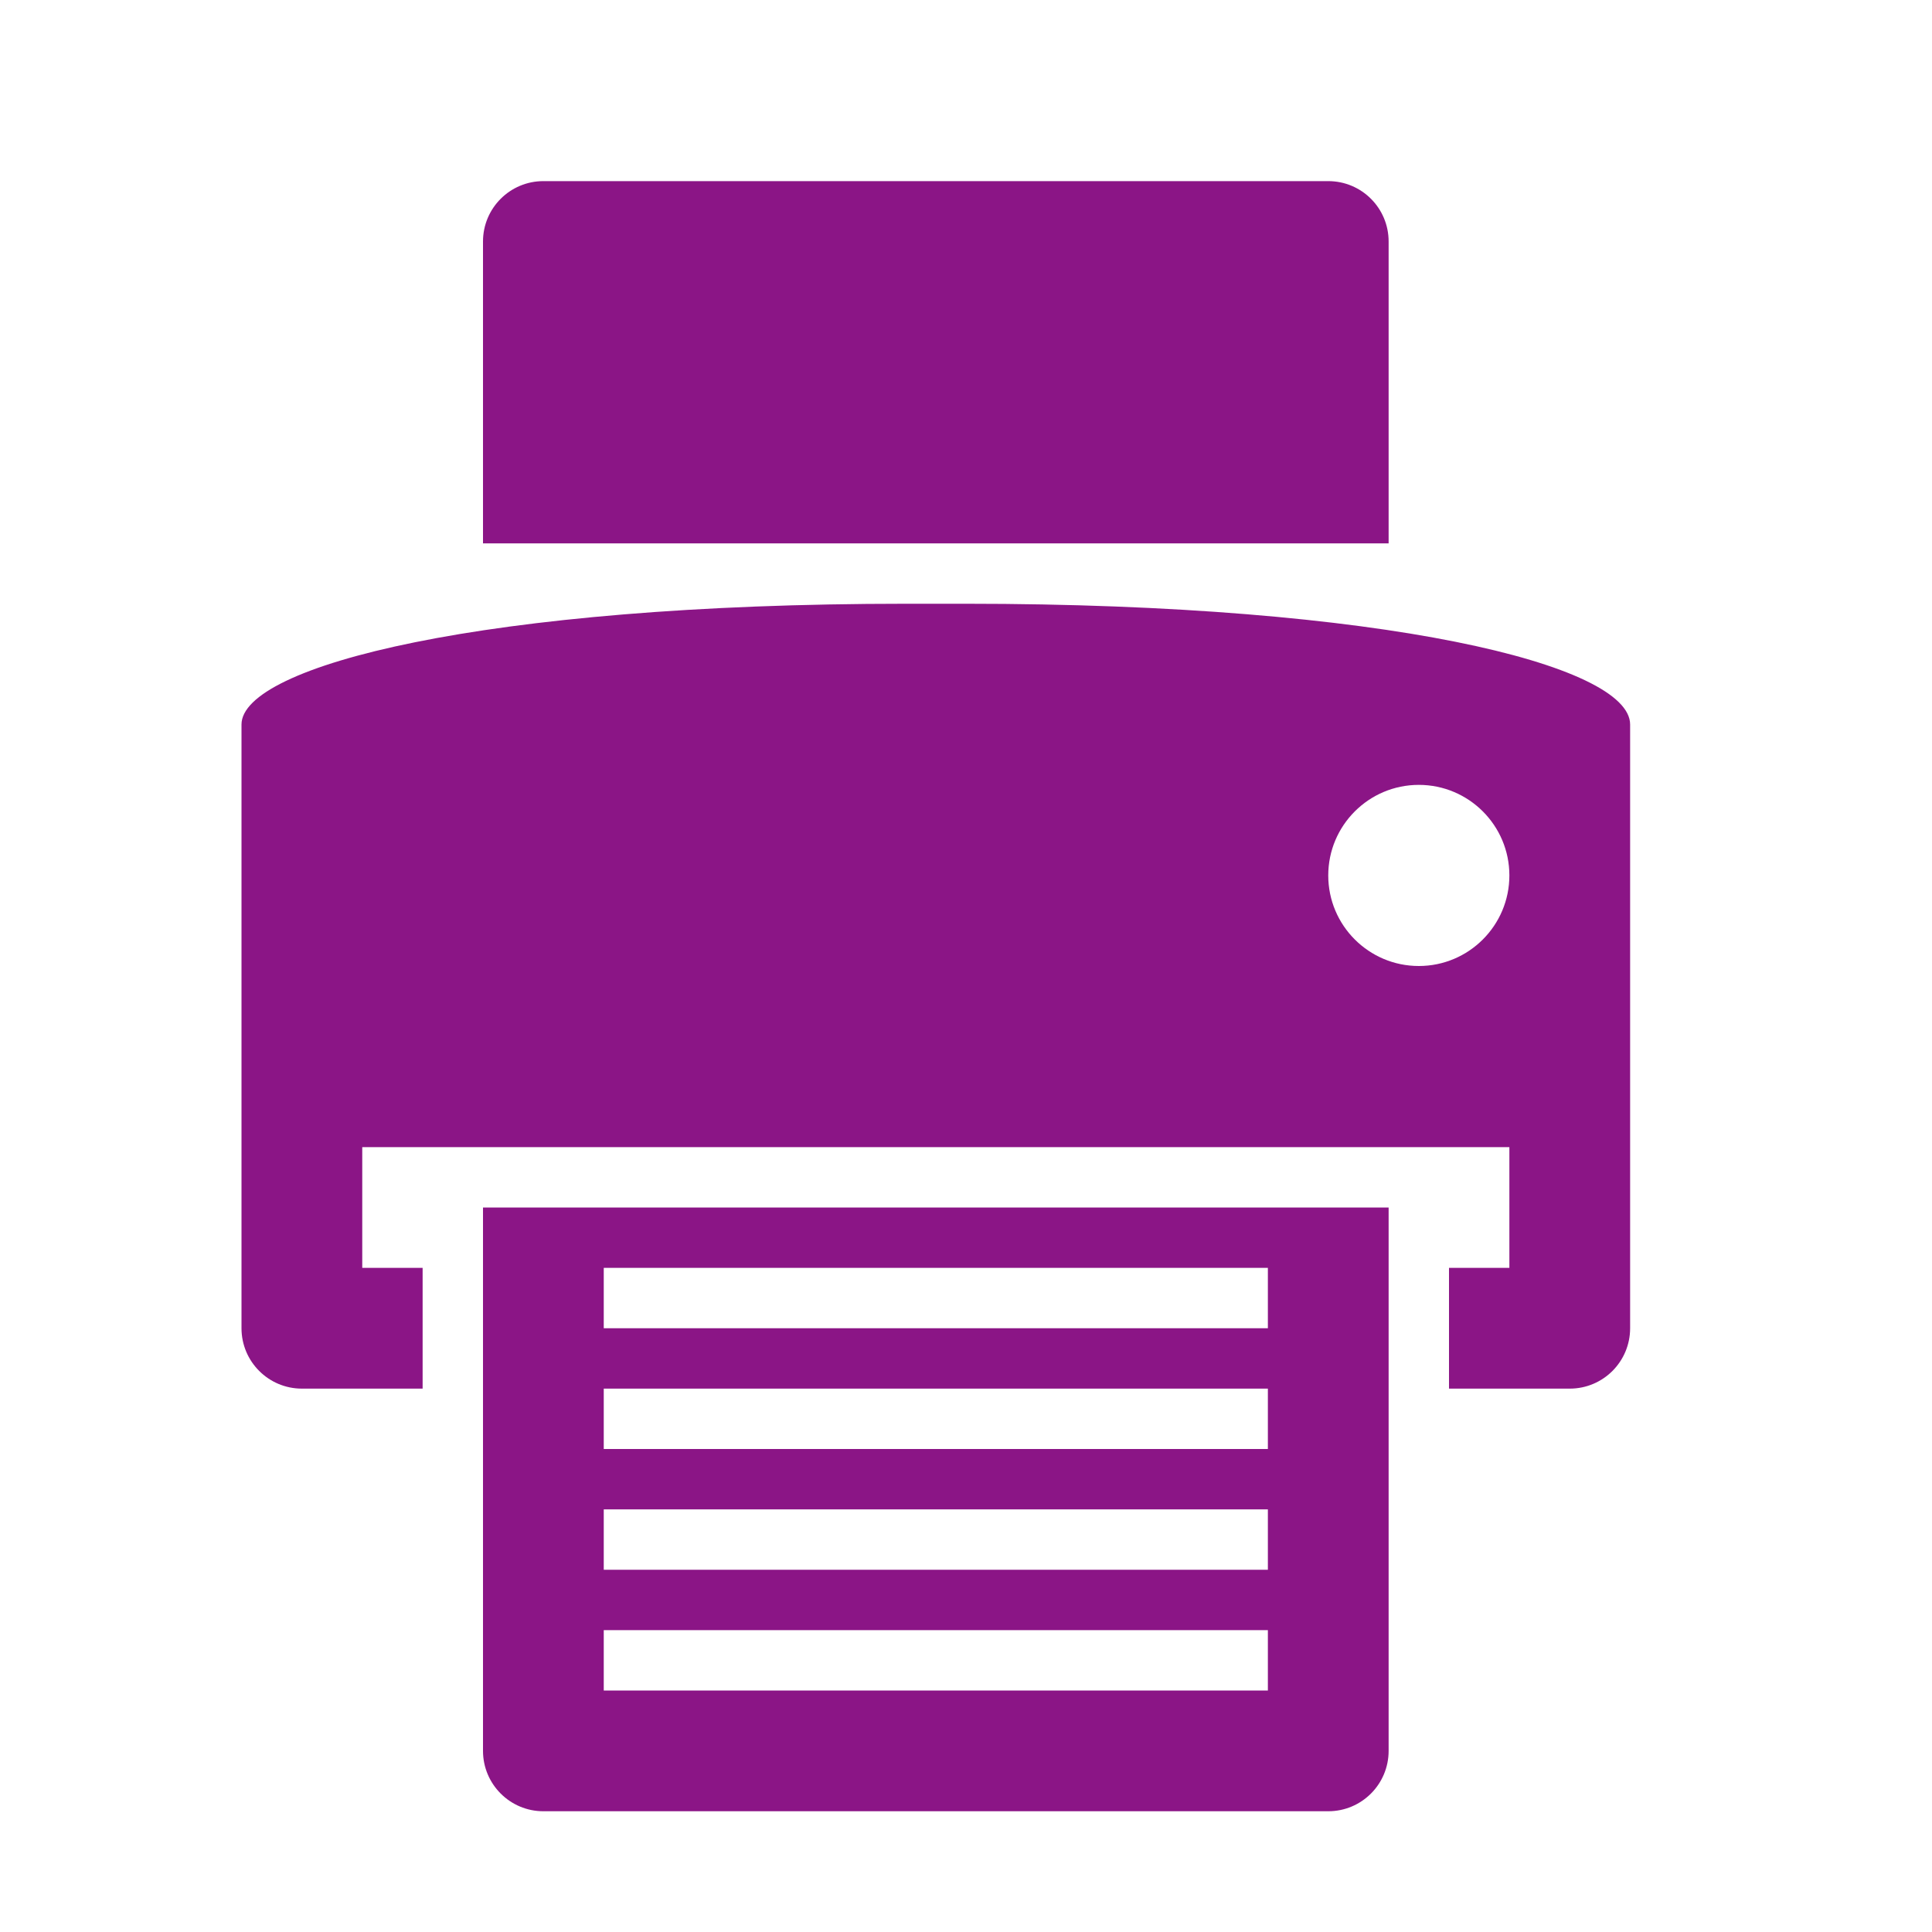 <?xml version="1.0" standalone="no"?><!DOCTYPE svg PUBLIC "-//W3C//DTD SVG 1.1//EN" "http://www.w3.org/Graphics/SVG/1.1/DTD/svg11.dtd"><svg t="1493367882672" class="icon" style="" viewBox="0 0 1024 1024" version="1.1" xmlns="http://www.w3.org/2000/svg" p-id="19636" xmlns:xlink="http://www.w3.org/1999/xlink" width="200" height="200"><defs><style type="text/css"></style></defs><path d="M832 736l-64 0 0-64 32 0 0-64-608 0 0 64 32 0 0 64-64 0c-17.664 0-32-14.336-32-32l0-320c0-30.944 128-64 352-64 11.872 0 22.368 0 32 0 222.016 0 352 32.32 352 64l0 320c0 17.664-14.304 32-32 32zM752 416c-26.496 0-48 21.504-48 48s21.504 48 48 48 48-21.504 48-48-21.504-48-48-48zM256 128c0-17.696 14.336-32 32-32l416 0c17.696 0 32 14.304 32 32l0 160-480 0 0-160zM736 928c0 17.664-14.304 32-32 32l-416 0c-17.664 0-32-14.336-32-32l0-288 480 0 0 288zM672 672l-352 0 0 32 352 0 0-32zM672 736l-352 0 0 32 352 0 0-32zM672 800l-352 0 0 32 352 0 0-32zM672 864l-352 0 0 32 352 0 0-32z" p-id="19637" fill="#8b1586"></path></svg>